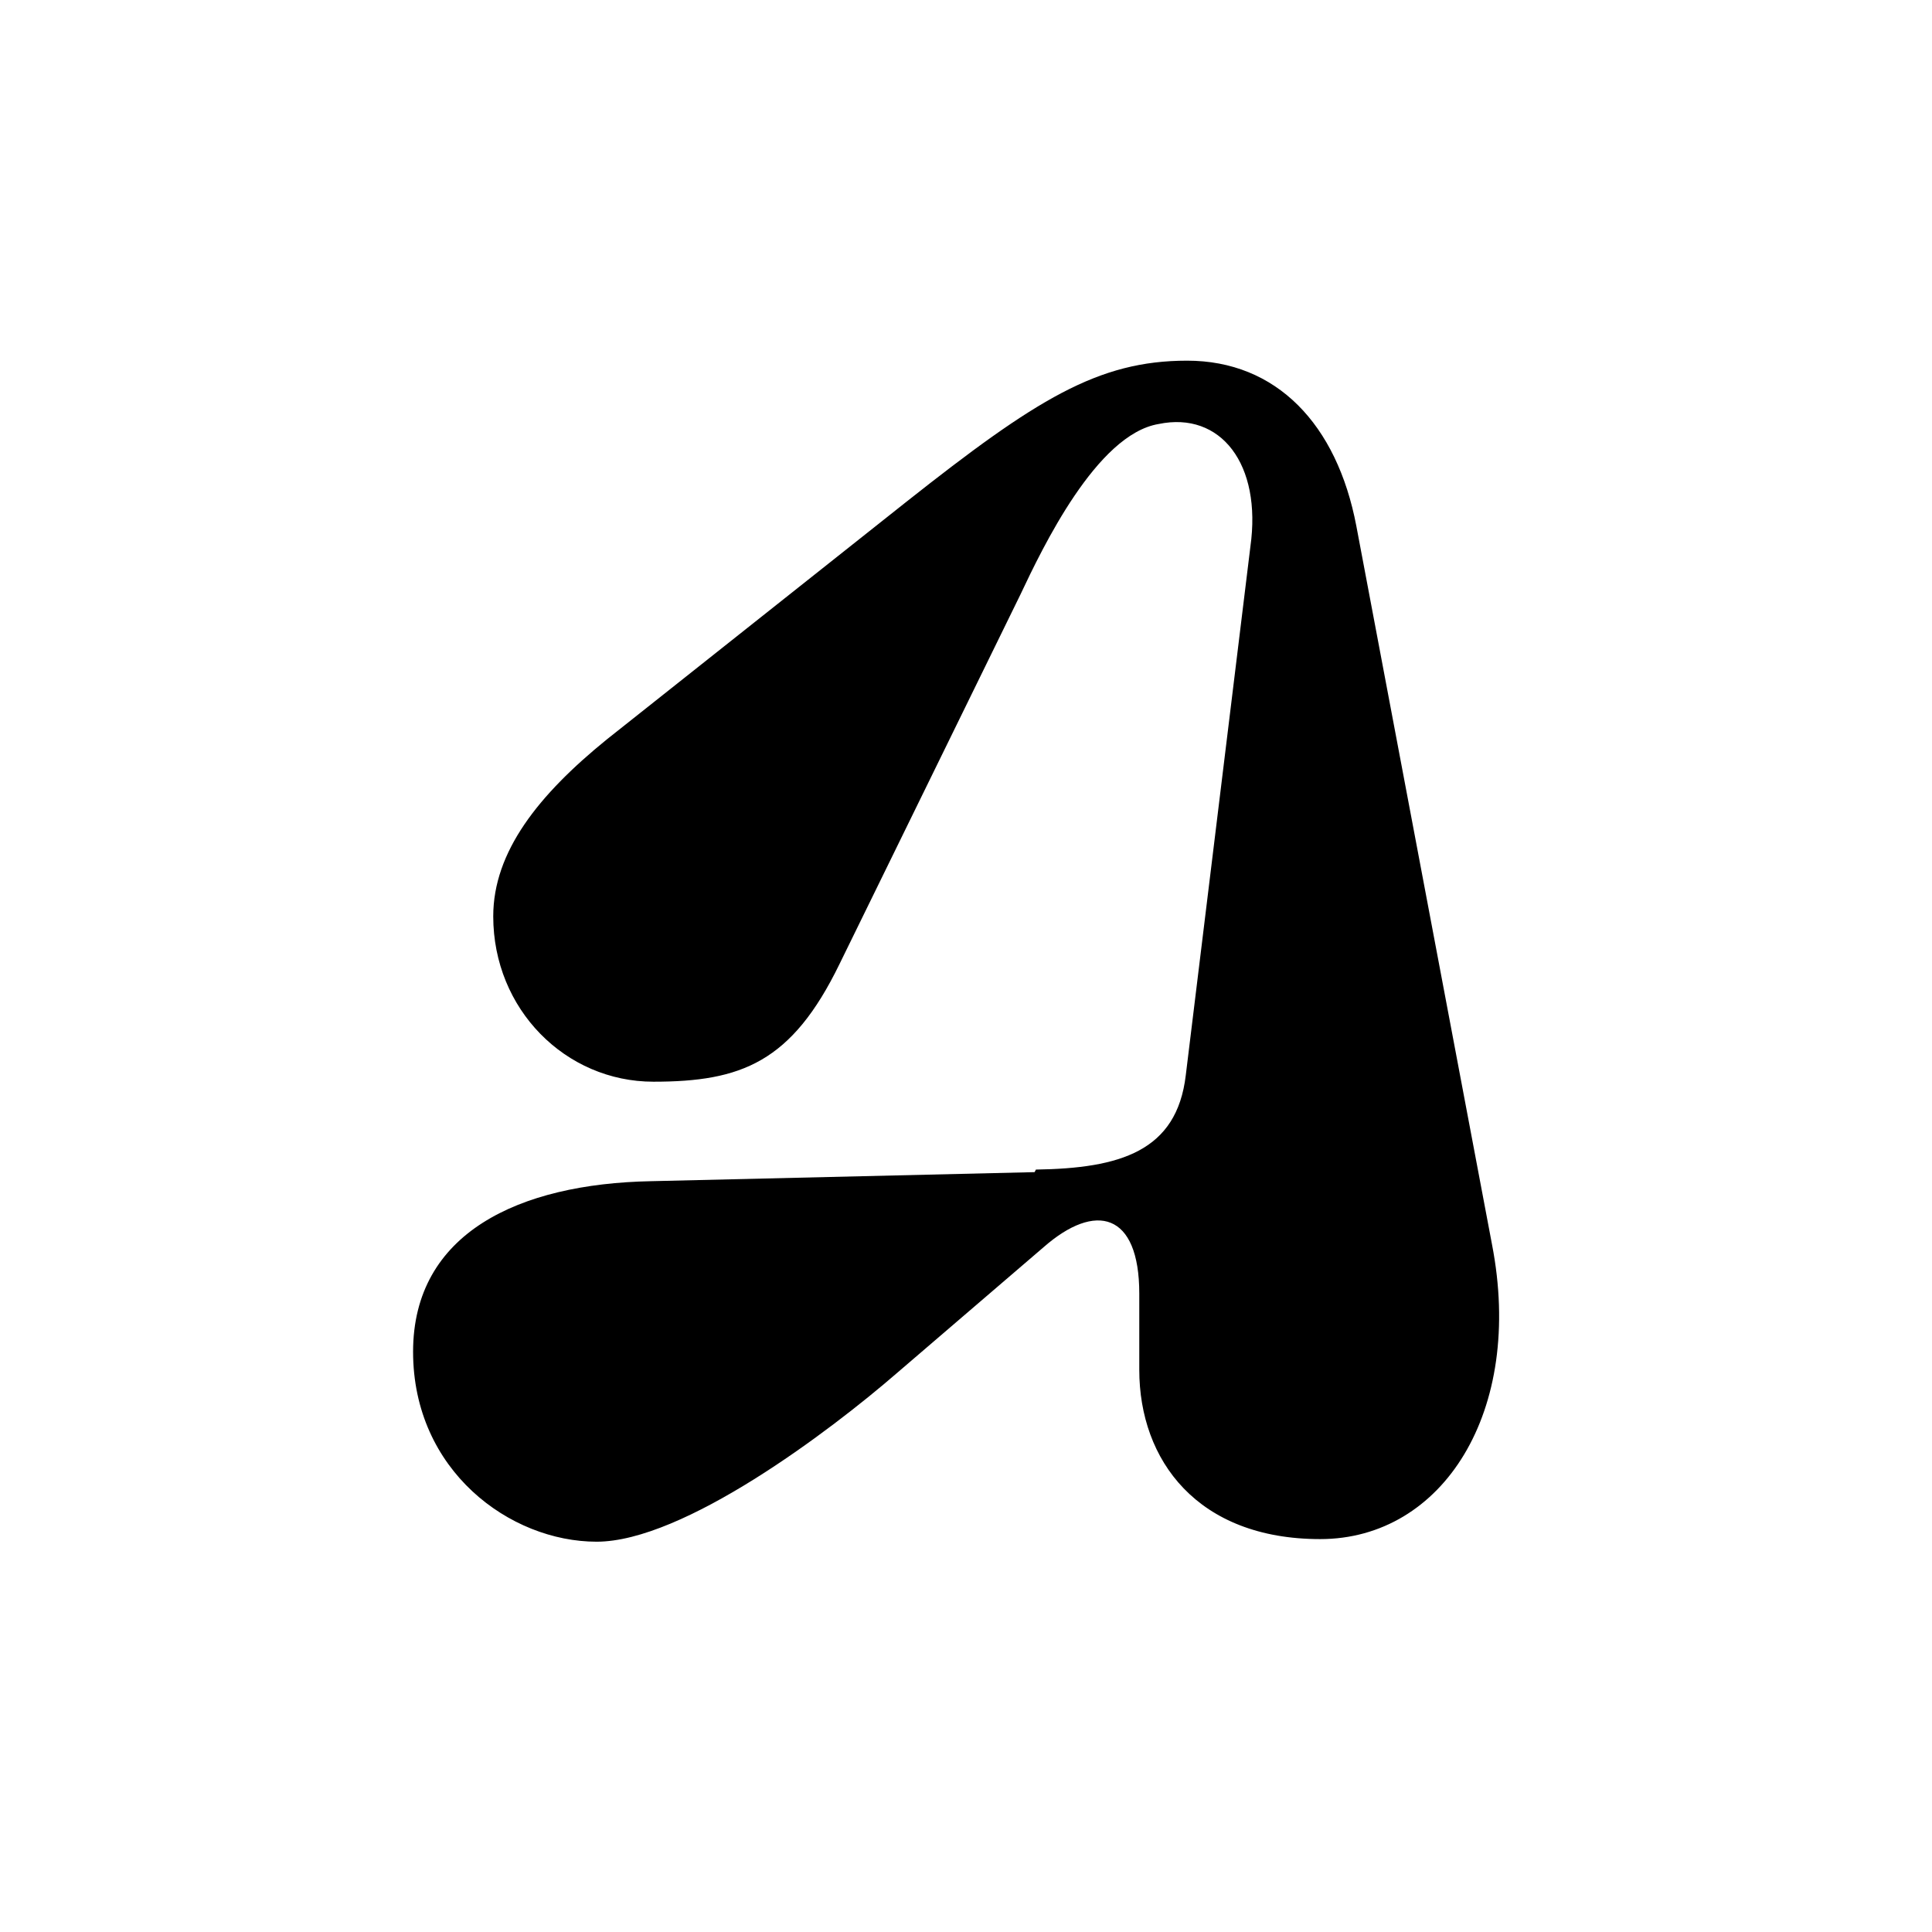 <?xml version="1.0" encoding="UTF-8"?>
<svg xmlns="http://www.w3.org/2000/svg" xmlns:xlink="http://www.w3.org/1999/xlink" width="141.7" height="141.7" viewBox="0 0 141.7 141.7">
<path fill-rule="evenodd" fill="rgb(0%, 0%, 0%)" fill-opacity="1" d="M 75.883 85.969 L 47.734 86.633 C 38.07 86.824 30.297 90.426 30.297 99.145 C 30.297 107.859 37.406 113.074 43.758 113.074 C 50.105 113.074 60.812 105.02 65.836 100.66 L 76.547 91.469 C 80.336 88.148 83.559 88.906 83.559 94.879 L 83.559 100.469 C 83.559 107.102 87.824 112.883 96.828 112.883 C 105.828 112.883 111.801 103.5 109.43 91.277 L 99.48 38.586 C 98.059 31.098 93.605 26.453 87.066 26.453 C 80.527 26.453 75.977 29.297 66.5 36.785 L 44.516 54.223 C 39.492 58.297 36.176 62.469 36.176 67.207 C 36.176 74.027 41.48 79.336 47.926 79.336 C 54.371 79.336 58.066 77.914 61.57 70.711 L 74.84 43.609 C 76.453 40.195 80.43 31.855 84.98 31.098 C 89.527 30.152 92.562 34.035 91.707 40.102 L 86.969 78.863 C 86.309 84.453 82.137 85.688 75.977 85.781 Z M 75.883 85.969 "/>
</svg>
